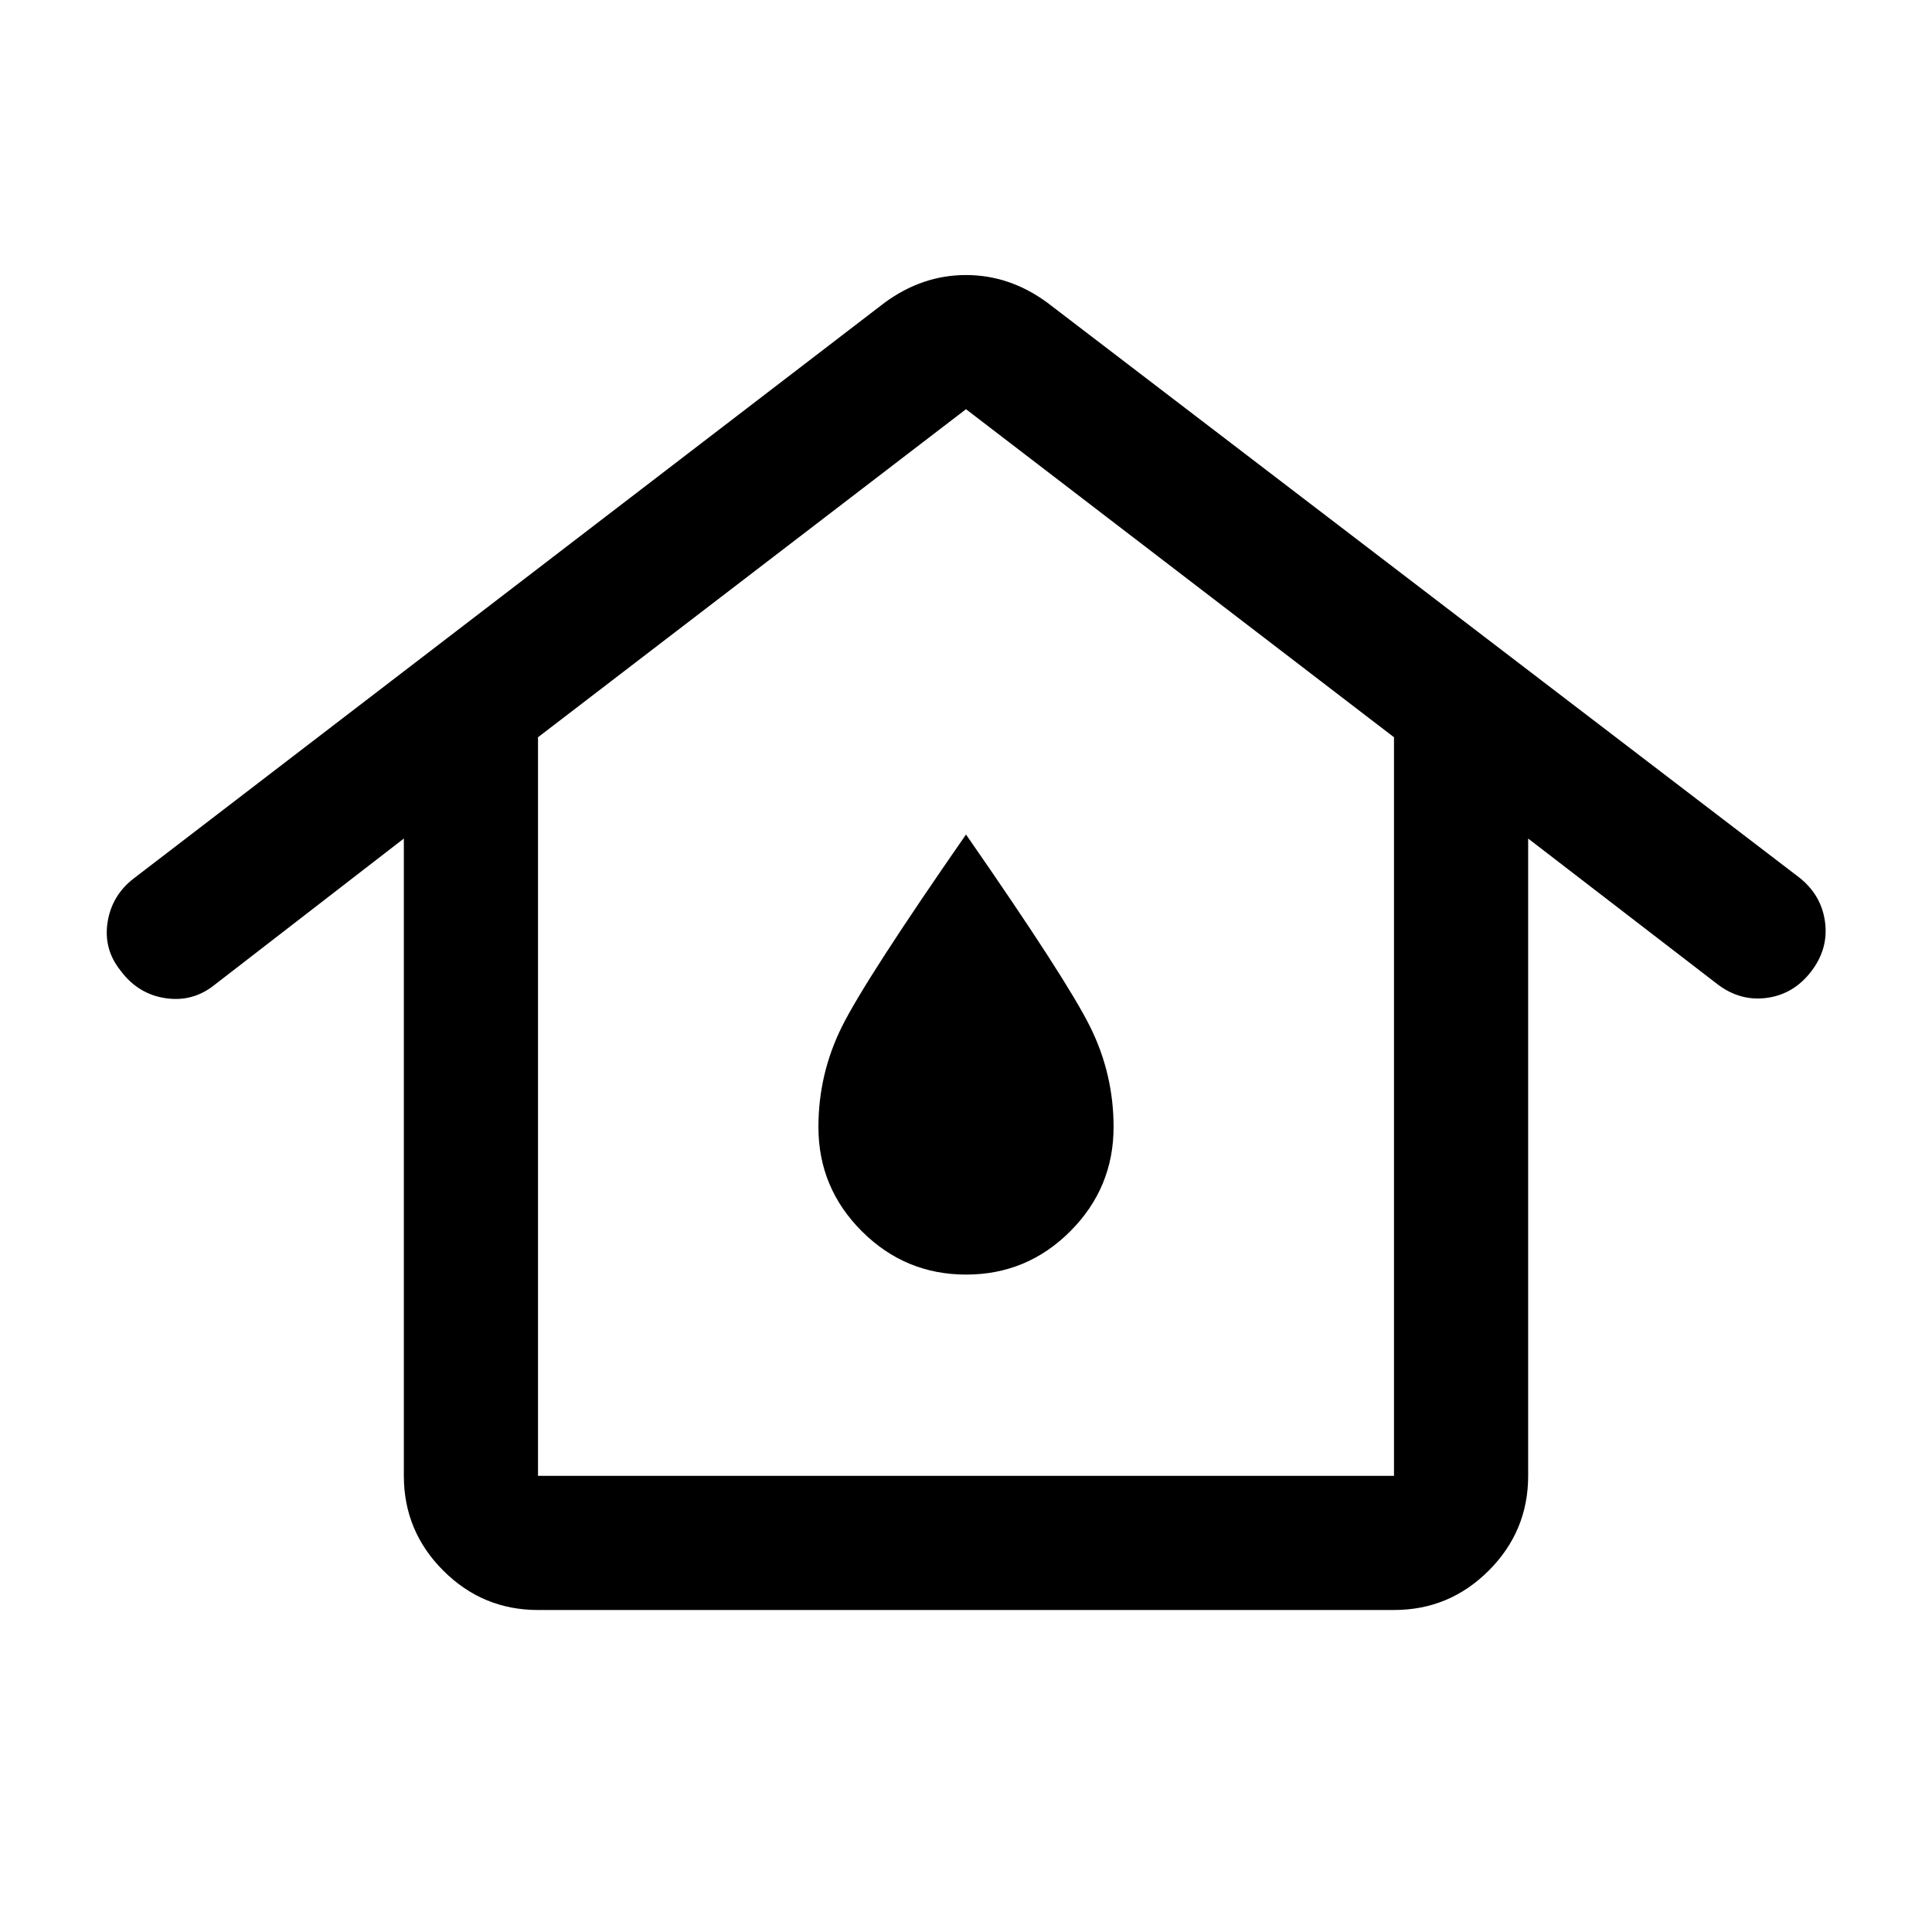 <svg xmlns="http://www.w3.org/2000/svg" height="40" viewBox="0 -960 960 960" width="40"><path d="M267.333-226.666h425.334v-367.001L480-756.667l-212.667 163v367.001Zm0 66.666q-27.5 0-47.083-19.583t-19.583-47.083v-316.668l-94.001 72.667Q95.927-462 82.296-464 68.667-466 60-477.58q-8.667-10.753-6.537-24.214 2.13-13.46 13.203-21.873l373.001-286q18.666-13.666 40.333-13.666 21.667 0 40.333 13.666L894-524q11 8.667 12.833 22 1.834 13.333-6.833 24.667-8.667 11.333-22 13.166-13.333 1.833-24.666-6.833l-94.001-72.334v316.668q0 27.5-19.583 47.083T692.667-160H267.333Zm212.726-166.667q30.274 0 51.774-21.541 21.5-21.542 21.5-51.792 0-26.333-11.666-49.833-11.667-23.5-61.667-95.5-50 72-61.667 95.5-11.666 23.5-11.666 49.833 0 30.25 21.559 51.792 21.559 21.541 51.833 21.541ZM480-400Z"/></svg>